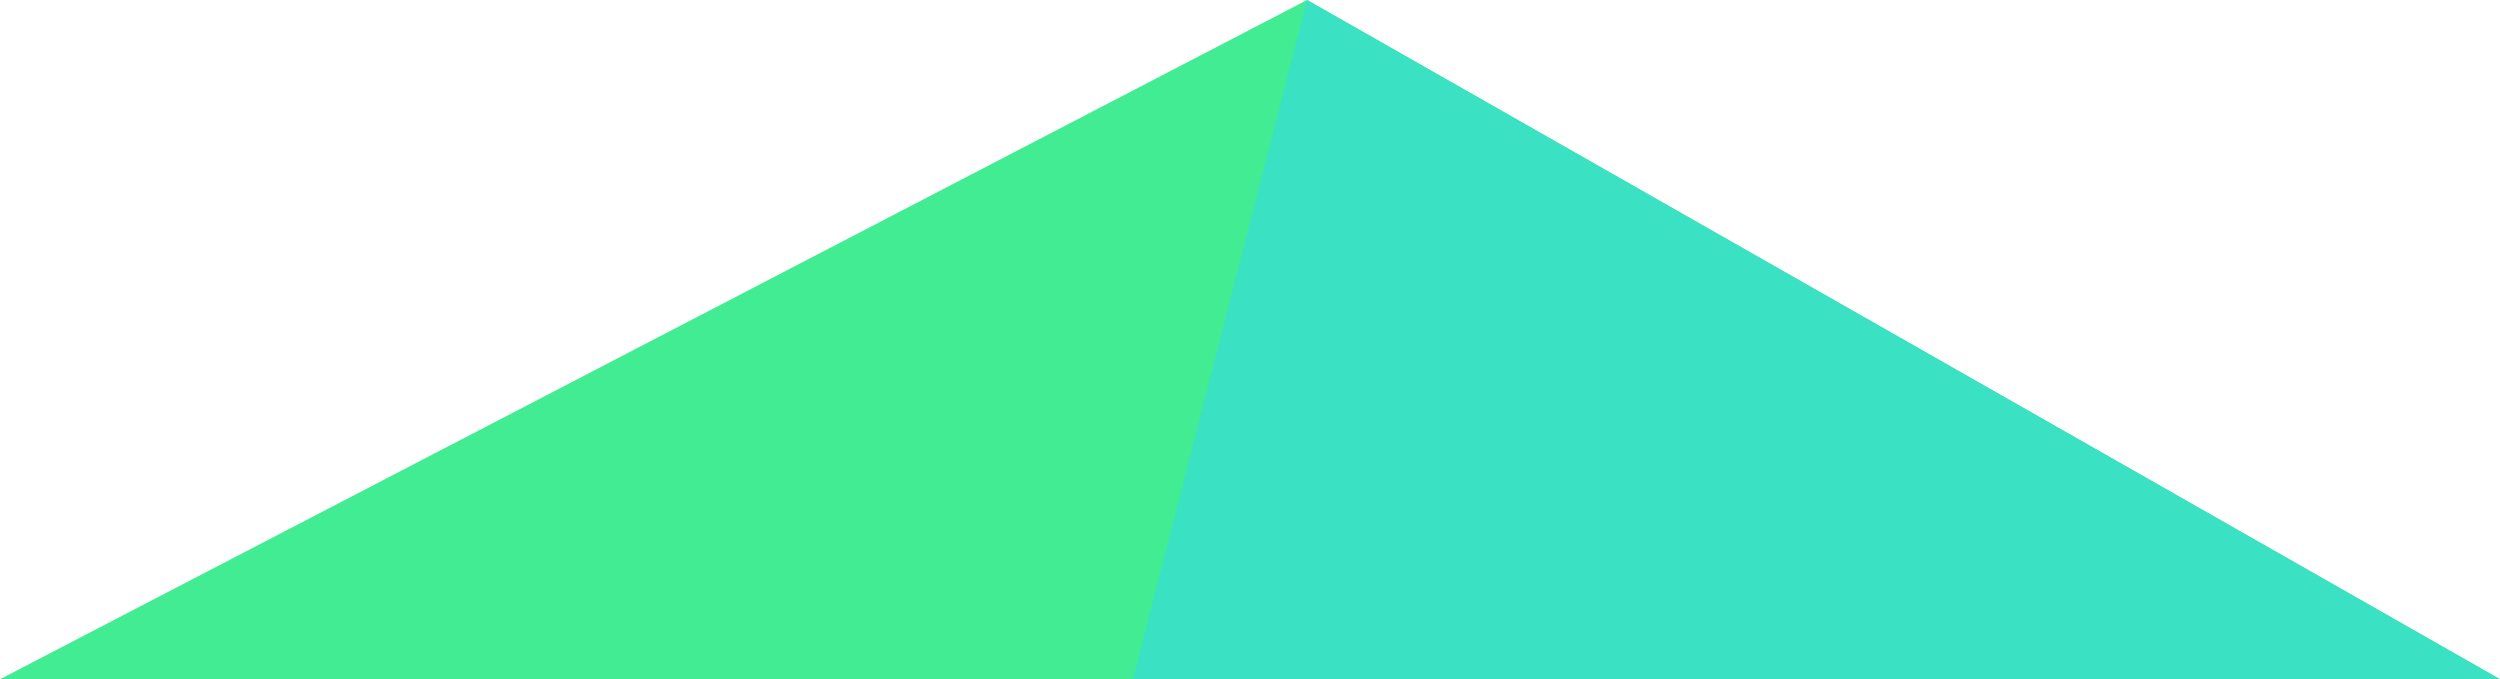 <svg xmlns="http://www.w3.org/2000/svg" width="876" height="238" viewBox="0 0 876 238"><g transform="translate(-144 -1208)"><path d="M-60,900,398,662,816,900Z" transform="translate(204 546)" fill="#41ec92"/><path d="M337,900l61-238L816,900Z" transform="translate(204 546)" fill="#3be1c3"/></g></svg>